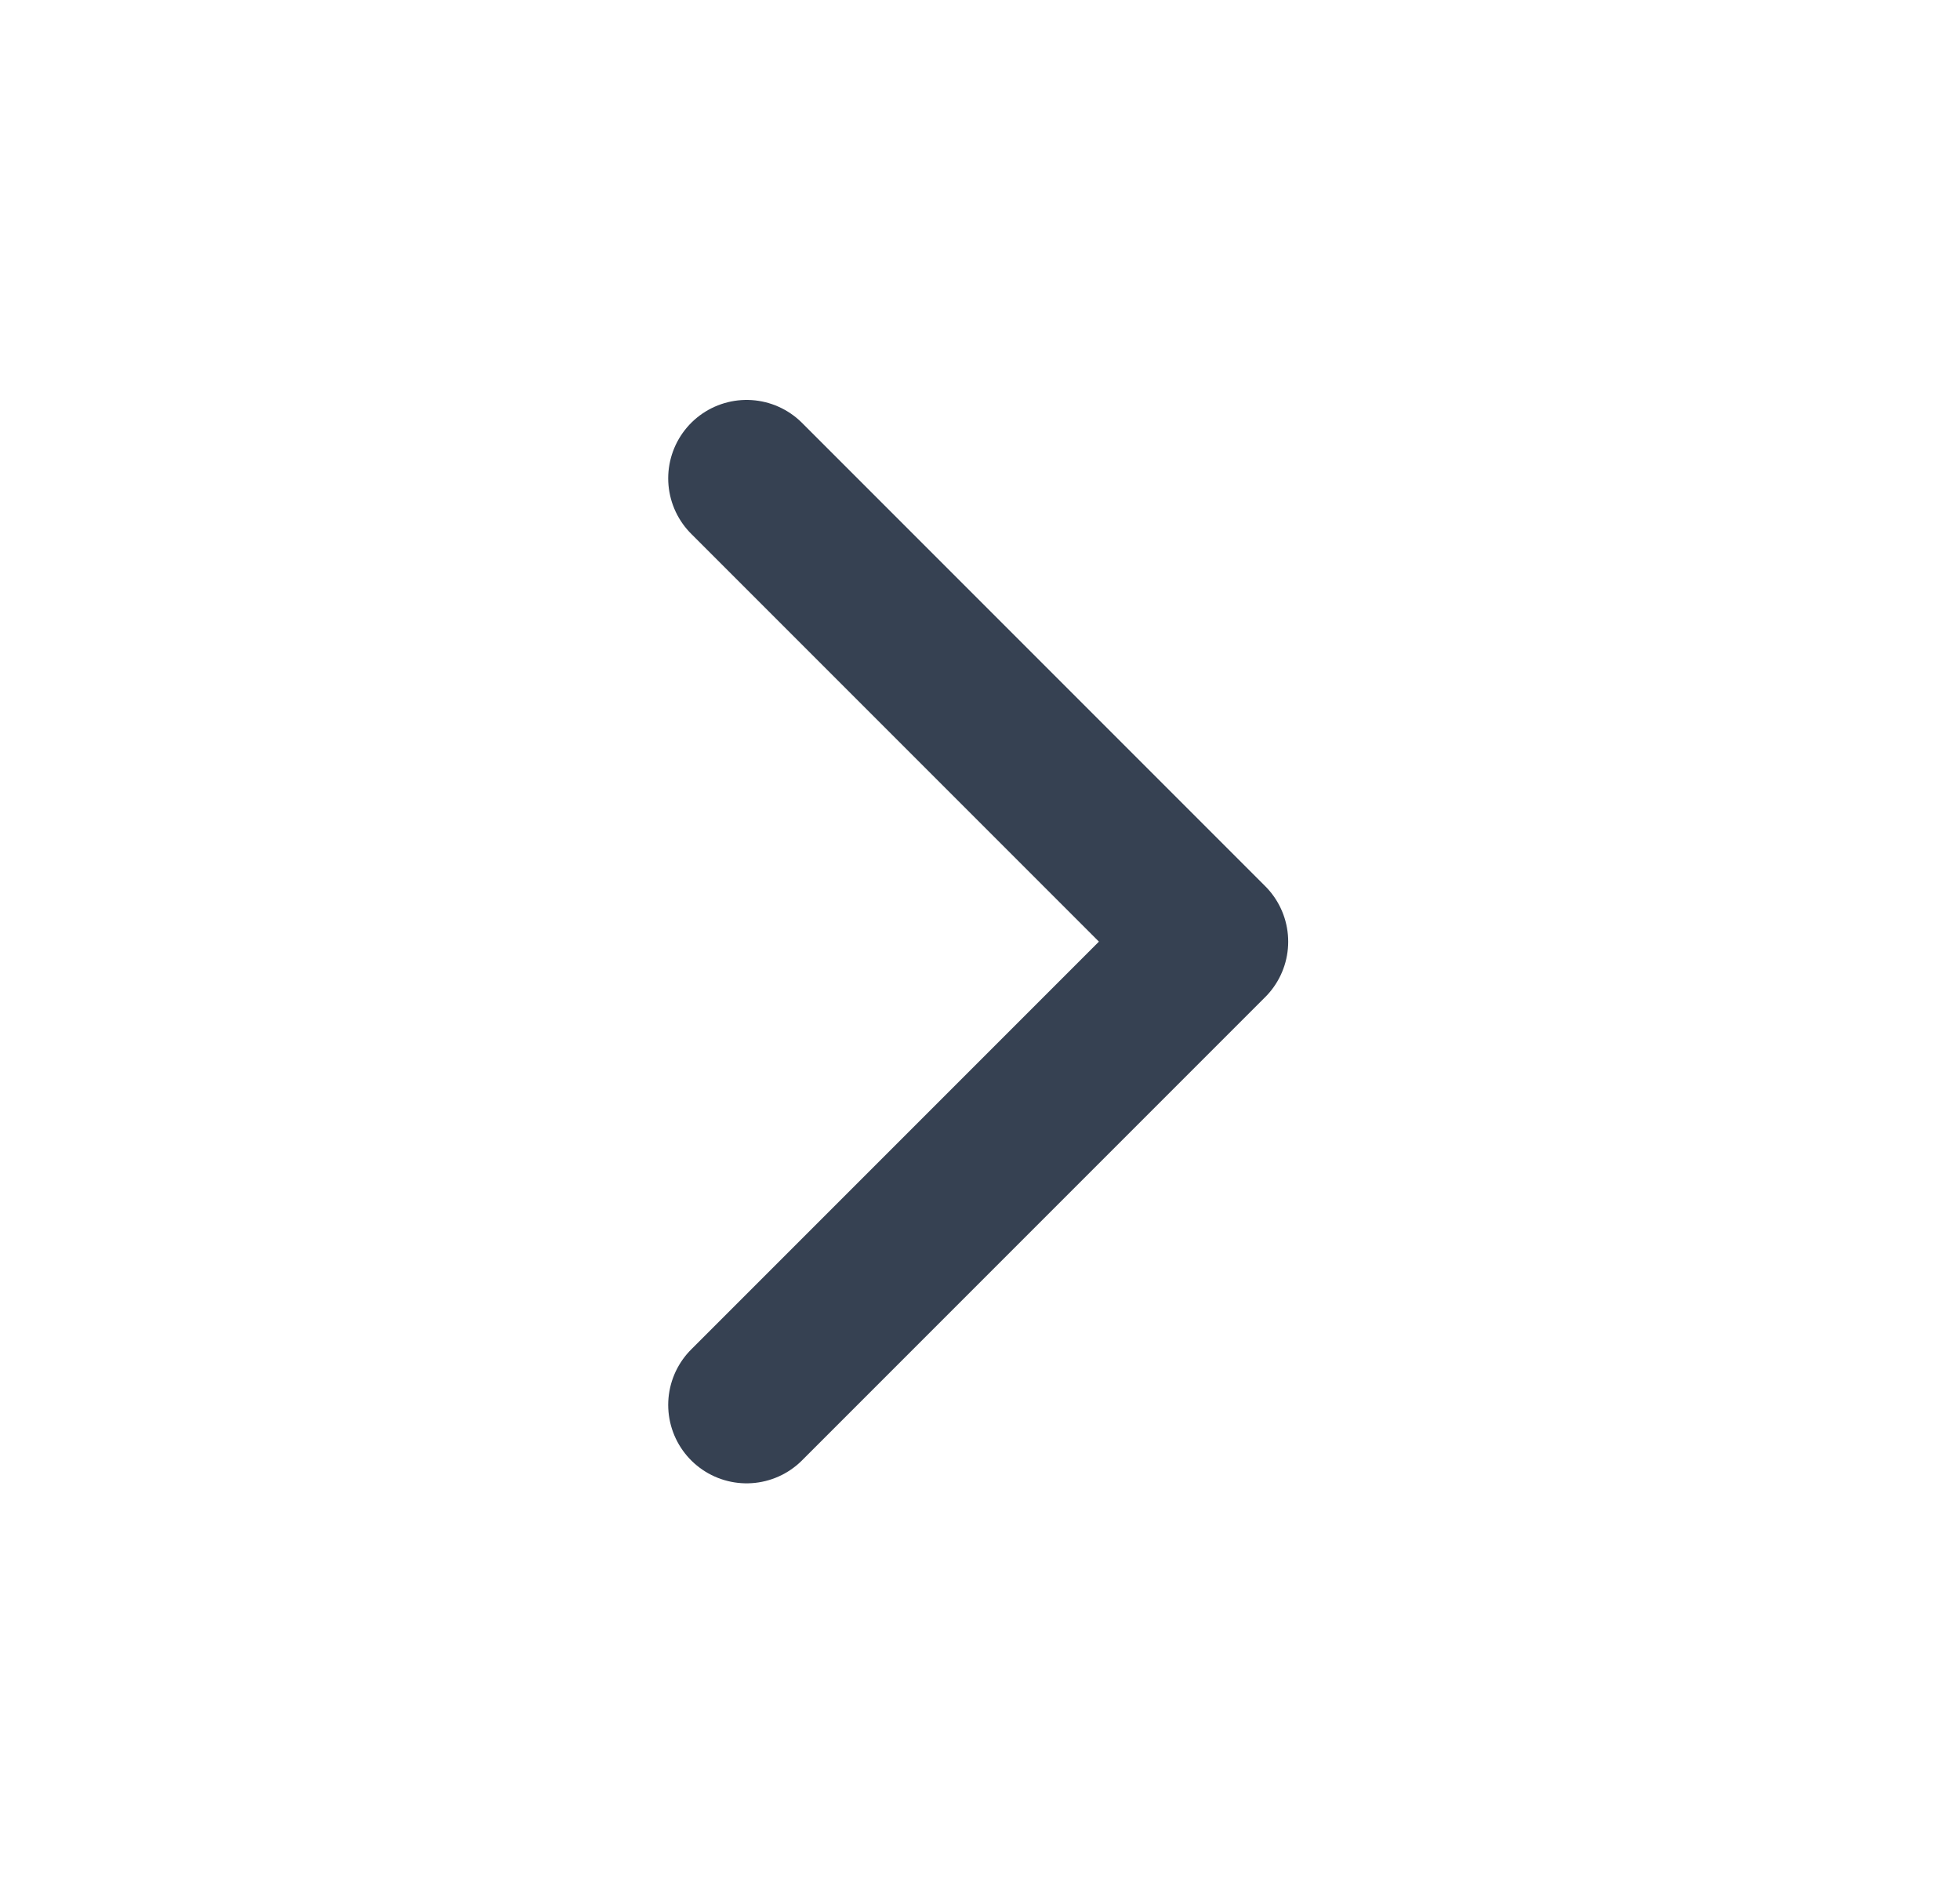 <svg width="25" height="24" viewBox="0 0 25 24" fill="none" xmlns="http://www.w3.org/2000/svg">
<g id="chevron-right">
<path id="Icon" d="M9.523 17.916L15.431 12.008L9.523 6.1" stroke="#364152" stroke-width="2" stroke-linecap="round" stroke-linejoin="round"/>
</g>
</svg>

